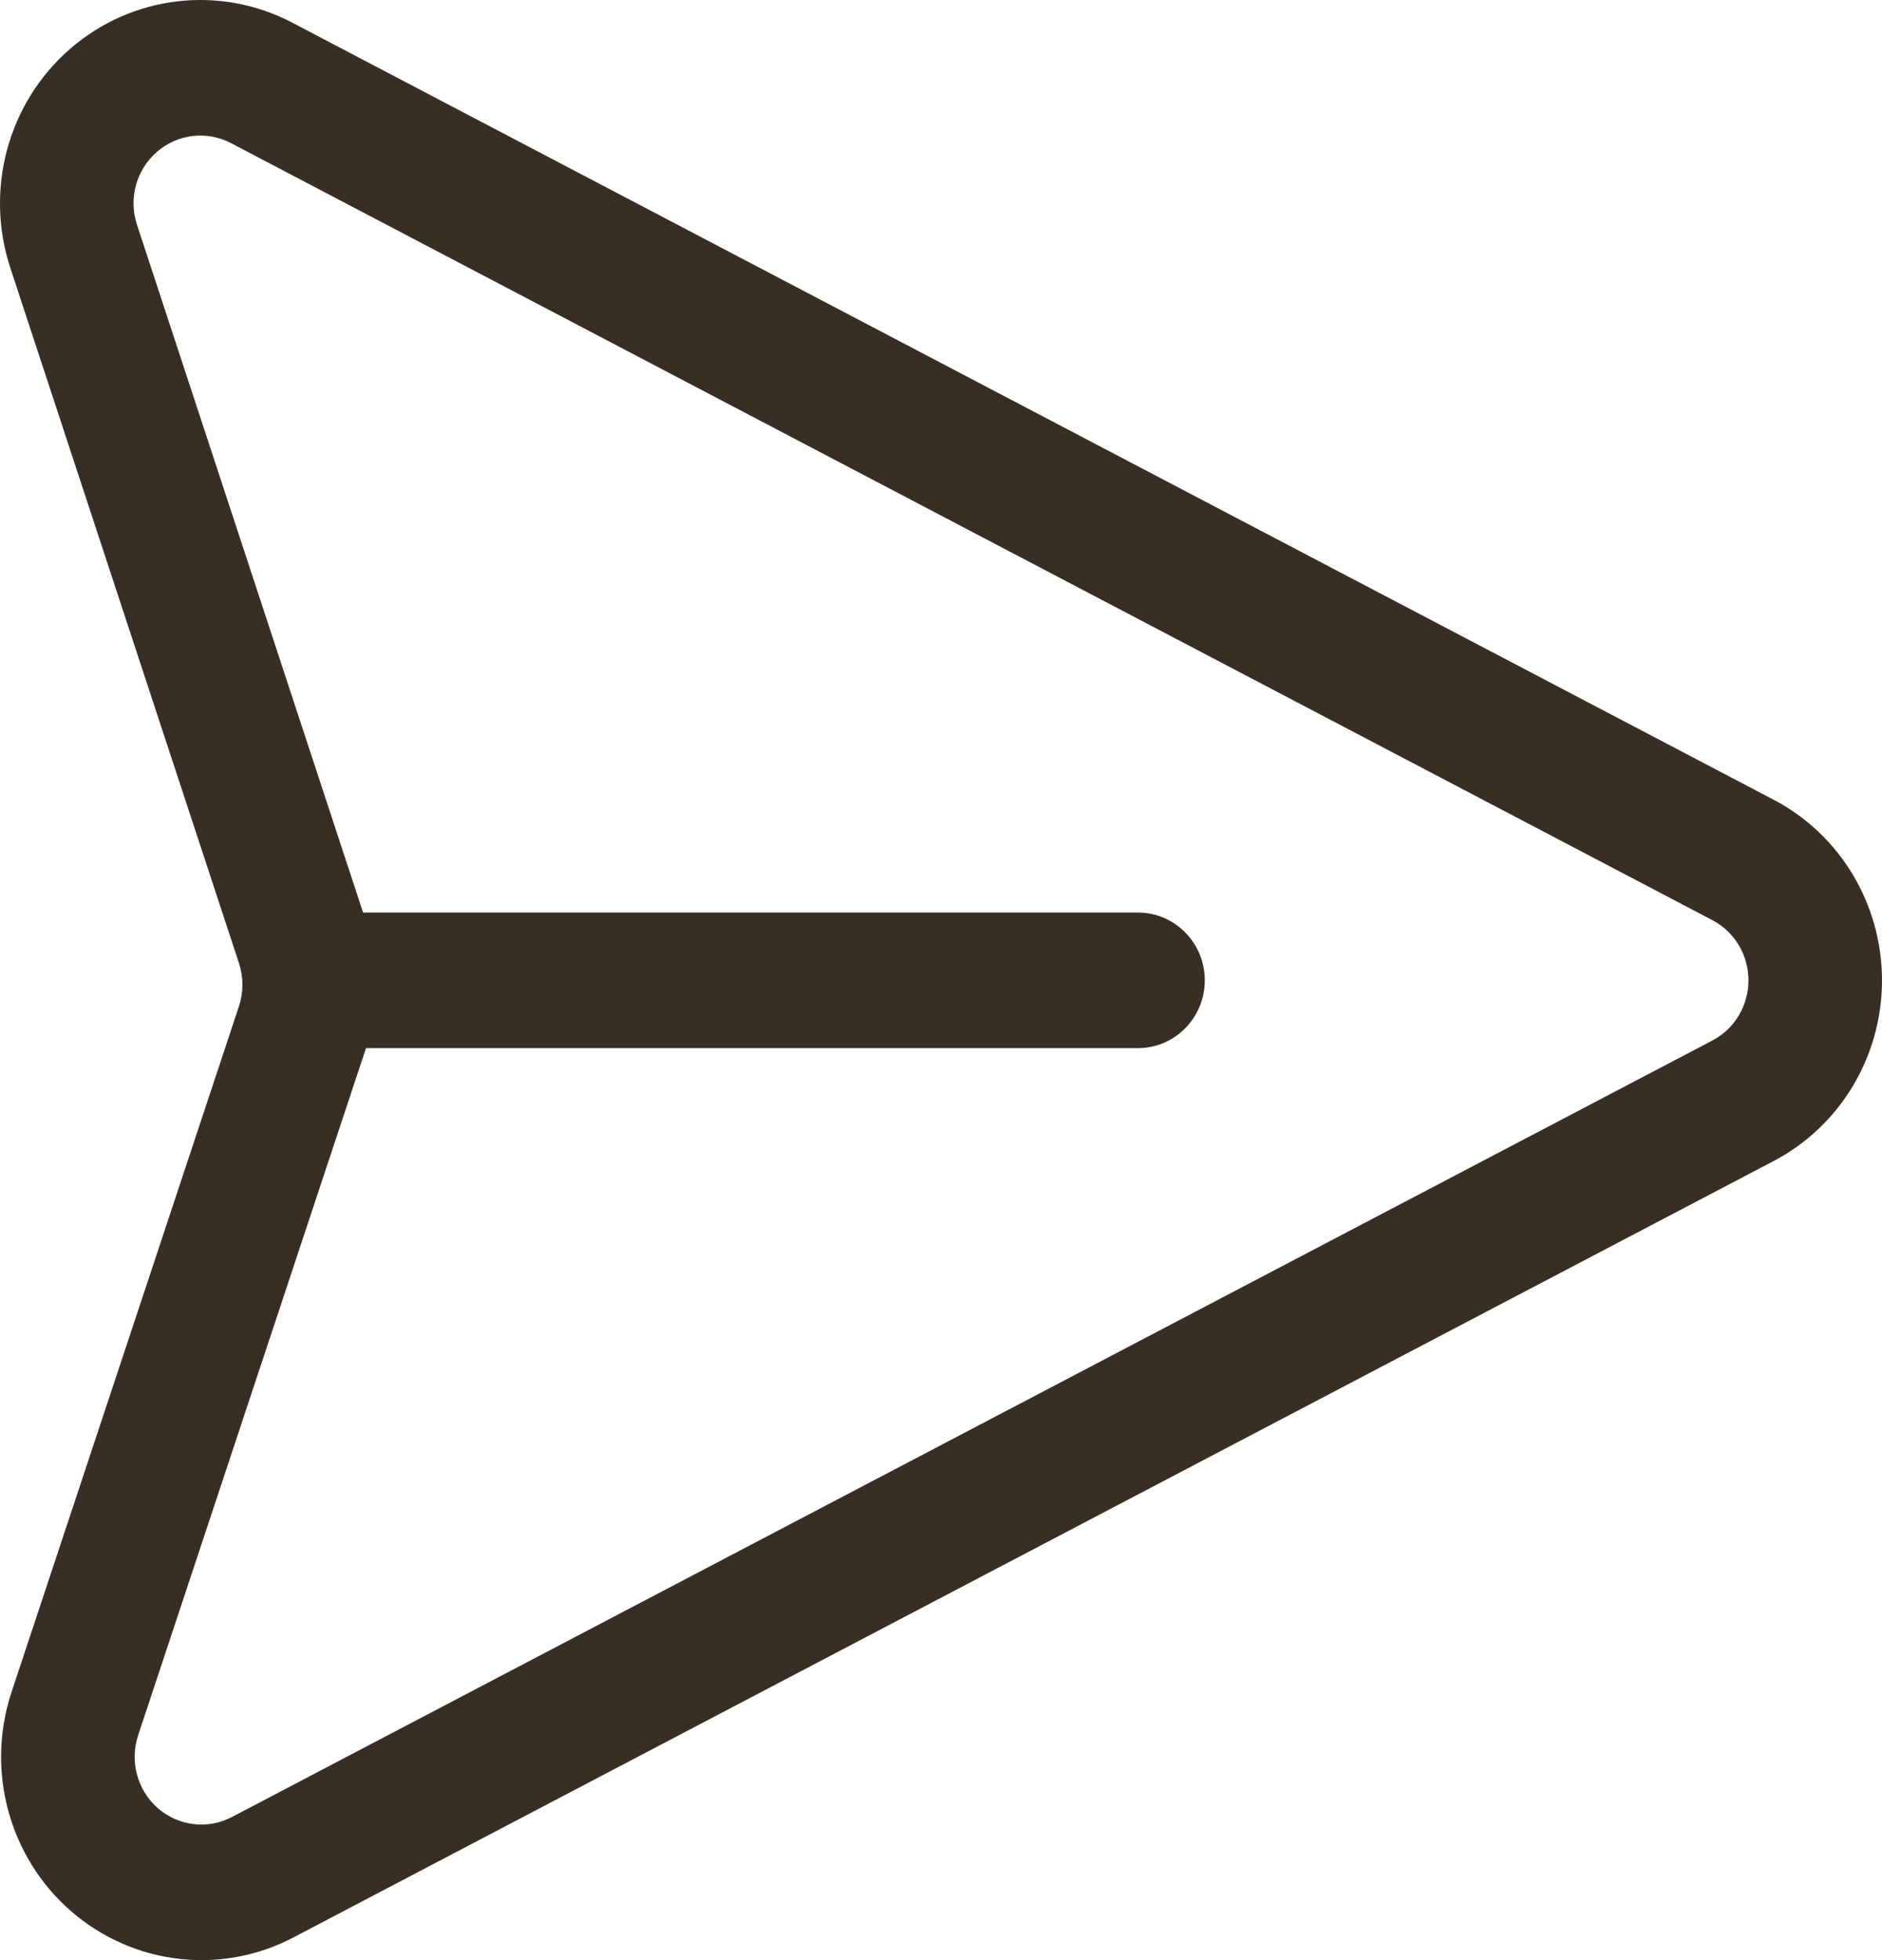 <svg width="24" height="25" viewBox="0 0 24 25" fill="none" xmlns="http://www.w3.org/2000/svg">
<path fill-rule="evenodd" clip-rule="evenodd" d="M22.618 10.2C17.955 7.753 8.847 2.975 3.727 0.289C2.803 -0.195 1.683 -0.063 0.893 0.624C0.103 1.31 -0.197 2.413 0.131 3.415L3.048 12.286C3.106 12.464 3.106 12.657 3.047 12.835L0.148 21.579C-0.185 22.581 0.115 23.686 0.904 24.374C1.695 25.062 2.816 25.196 3.741 24.711L22.618 14.808C23.467 14.363 24 13.474 24 12.504C24 11.534 23.467 10.645 22.618 10.2ZM4.667 13.368C4.665 13.374 4.663 13.38 4.661 13.387L1.762 22.131C1.651 22.465 1.751 22.833 2.014 23.063C2.277 23.292 2.651 23.336 2.959 23.174L21.837 13.271C22.119 13.124 22.297 12.827 22.297 12.504C22.297 12.18 22.119 11.884 21.837 11.736L2.945 1.825C2.637 1.664 2.264 1.708 2.001 1.937C1.737 2.166 1.637 2.533 1.747 2.867L4.63 11.639H14.512C14.982 11.639 15.364 12.027 15.364 12.504C15.364 12.981 14.982 13.368 14.512 13.368H4.667Z" fill="#382E23"/>
</svg>
